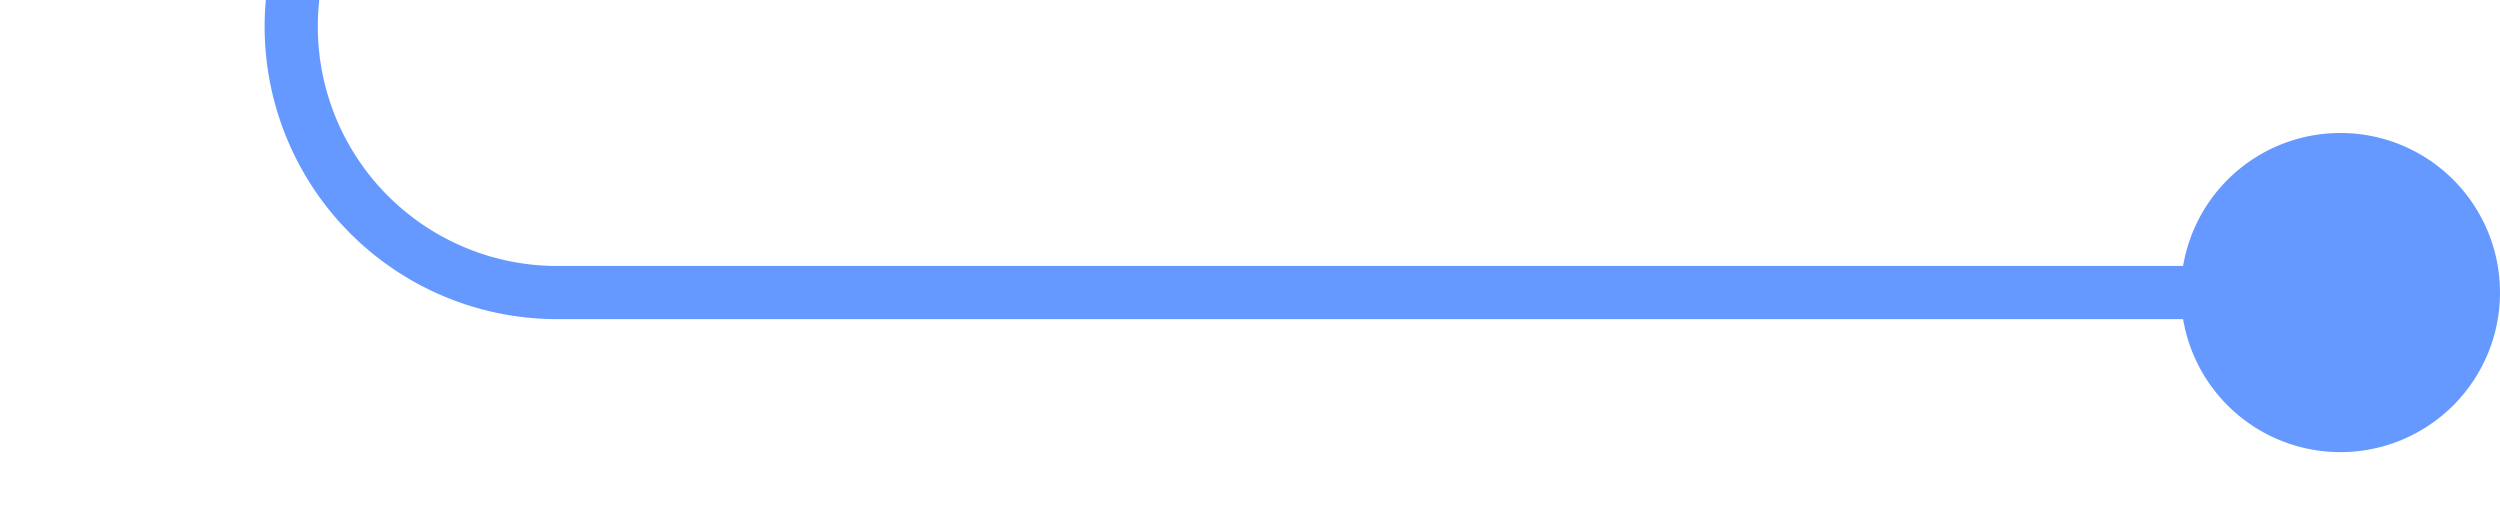 ﻿<?xml version="1.0" encoding="utf-8"?>
<svg version="1.1" xmlns:xlink="http://www.w3.org/1999/xlink" width="47px" height="10px" preserveAspectRatio="xMinYMid meet" viewBox="485 753  47 8" xmlns="http://www.w3.org/2000/svg">
  <path d="M 471 505.5  L 485 505.5  A 5 5 0 0 1 490.5 510.5 L 490.5 752  A 5 5 0 0 0 495.5 757.5 L 531 757.5  " stroke-width="1" stroke="#6699ff" fill="none" />
  <path d="M 473 502.5  A 3 3 0 0 0 470 505.5 A 3 3 0 0 0 473 508.5 A 3 3 0 0 0 476 505.5 A 3 3 0 0 0 473 502.5 Z M 529 754.5  A 3 3 0 0 0 526 757.5 A 3 3 0 0 0 529 760.5 A 3 3 0 0 0 532 757.5 A 3 3 0 0 0 529 754.5 Z " fill-rule="nonzero" fill="#6699ff" stroke="none" />
</svg>
